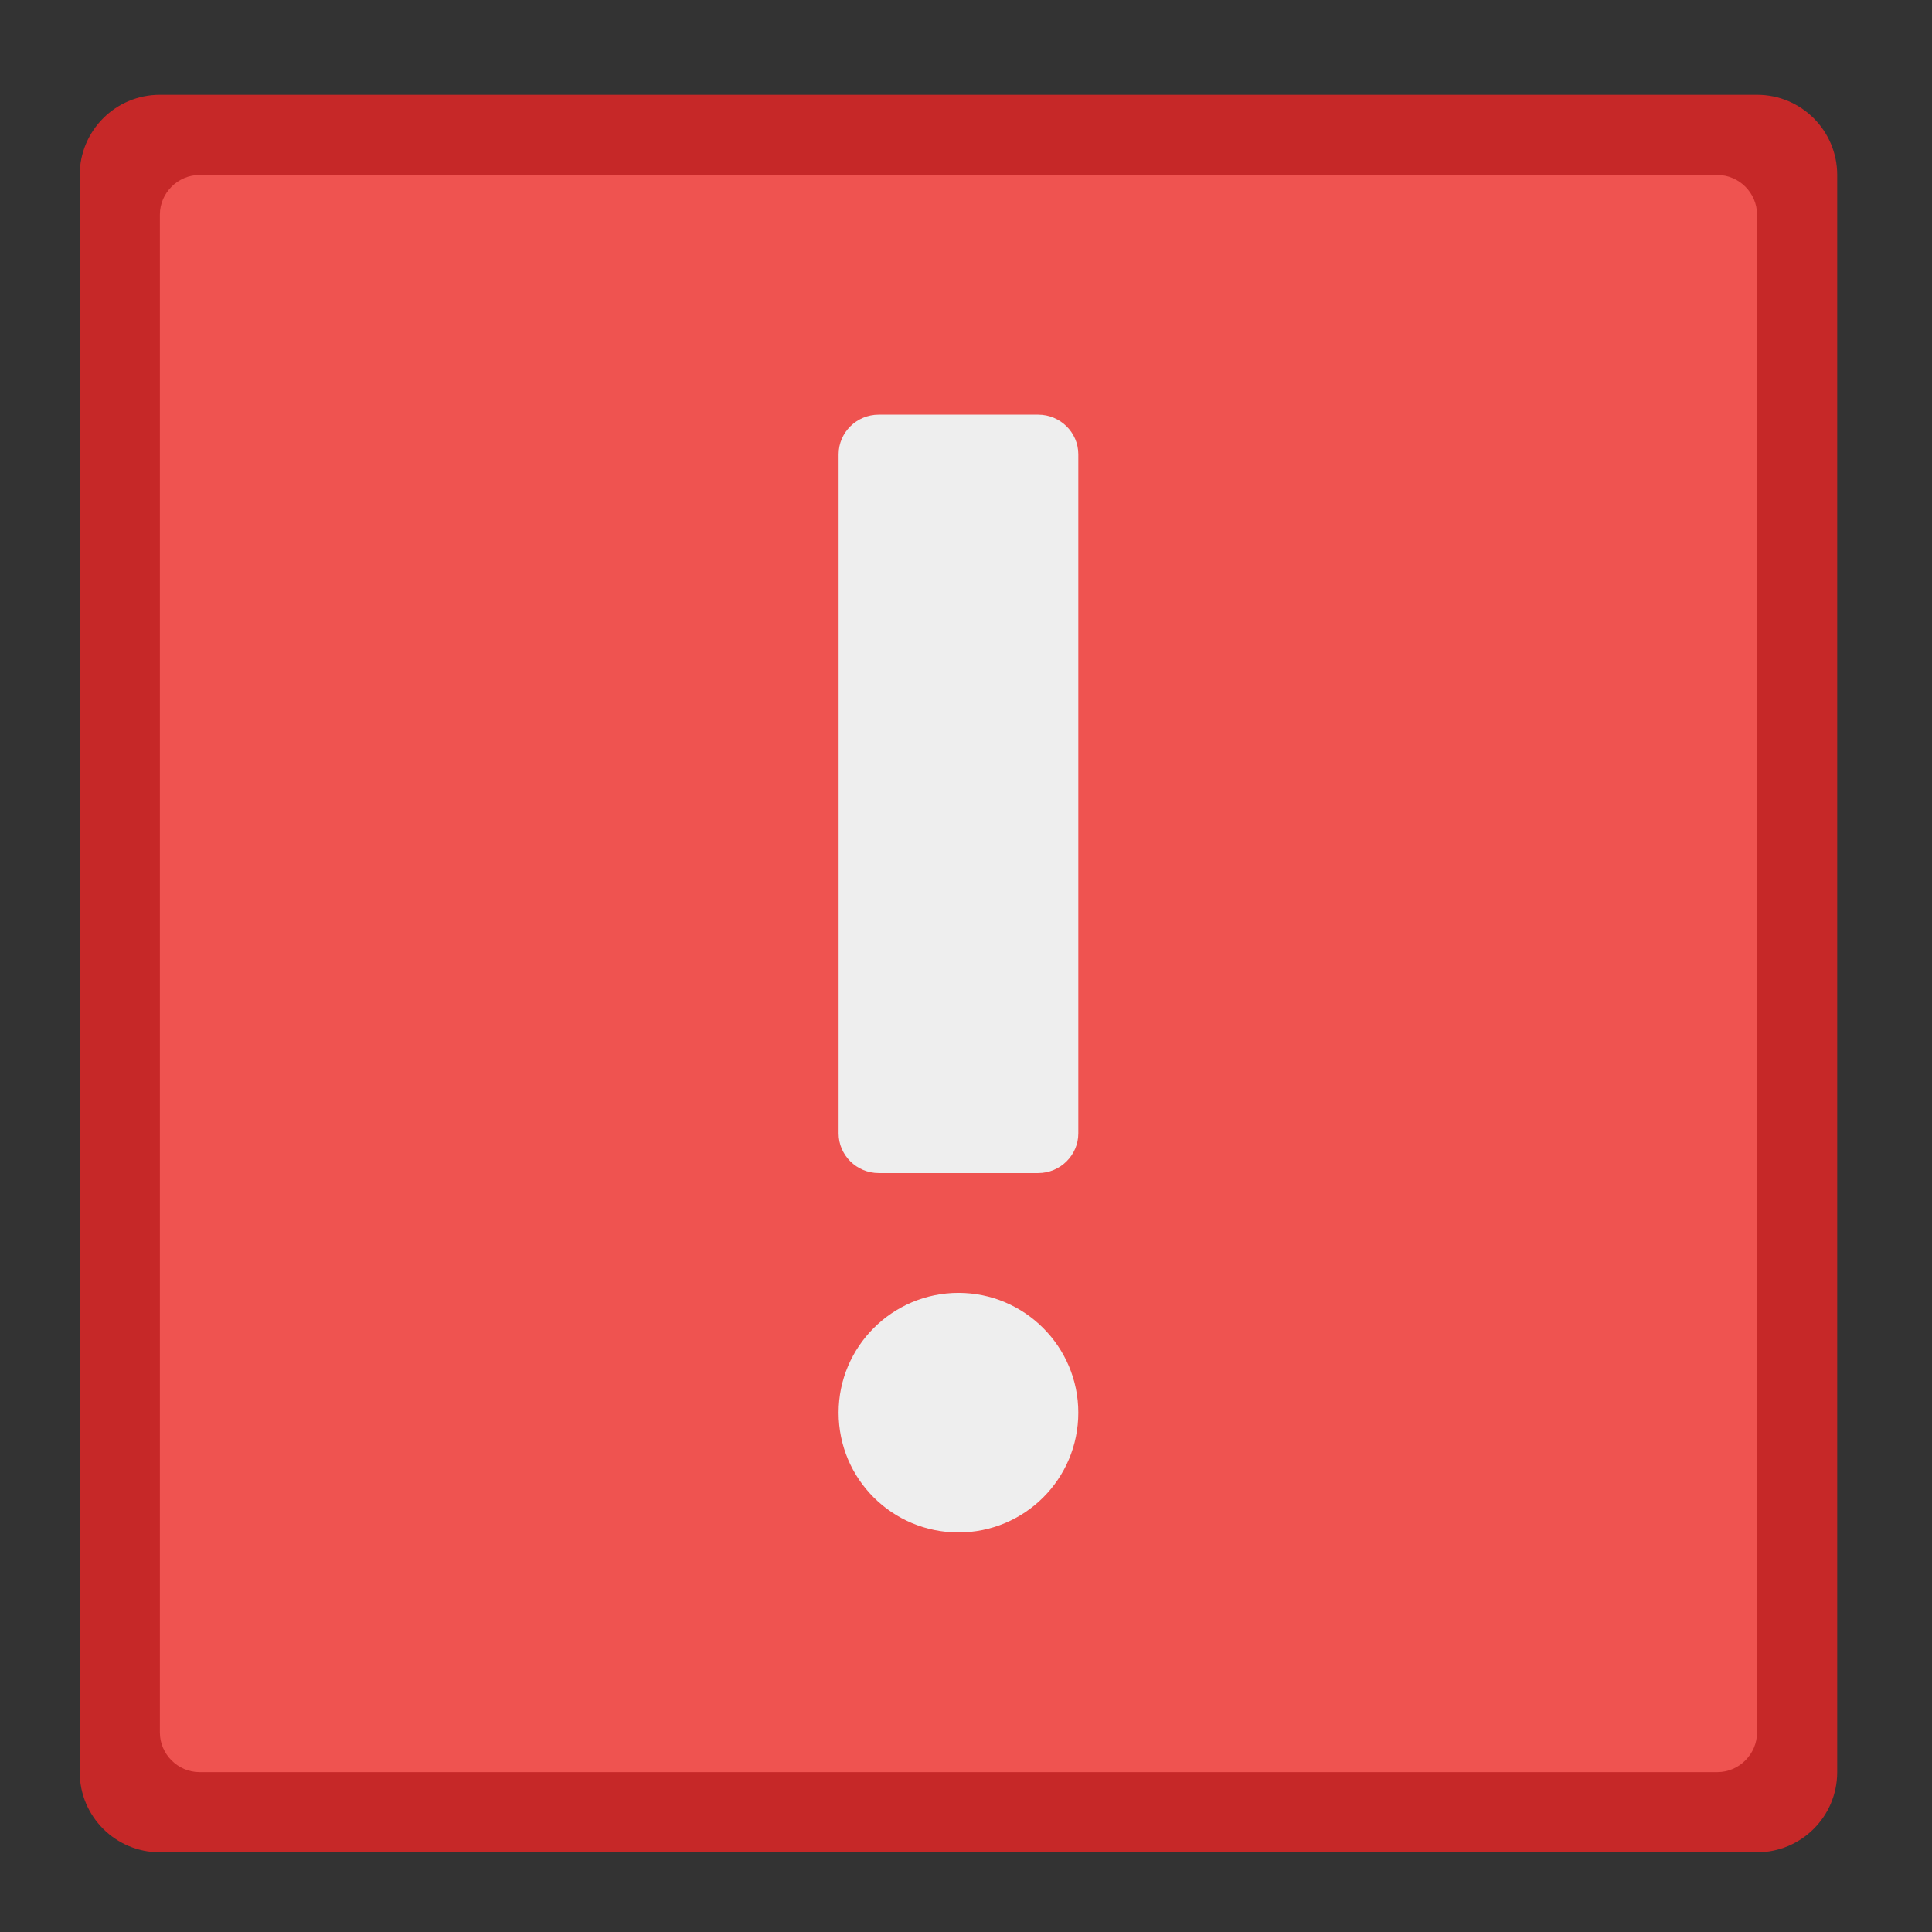 <?xml version="1.0" encoding="UTF-8"?>
<svg xmlns="http://www.w3.org/2000/svg" xmlns:xlink="http://www.w3.org/1999/xlink" width="16px" height="16px" viewBox="0 0 16 16" version="1.1">
<rect x="0" y="0" width="16" height="16" fill="#333333" stroke="none"/>
<g id="surface1">
<path style=" stroke:none;fill-rule:nonzero;fill:rgb(77.647%,15.686%,15.686%);fill-opacity:1;" d="M 14.551 15.34 L 1.324 15.34 C 0.957 15.34 0.66 15.043 0.66 14.676 L 0.66 1.449 C 0.66 1.082 0.957 0.785 1.324 0.785 L 14.551 0.785 C 14.918 0.785 15.215 1.082 15.215 1.449 L 15.215 14.676 C 15.215 15.043 14.918 15.34 14.551 15.34 Z M 14.551 15.34 "/>
<path style=" stroke:none;fill-rule:nonzero;fill:rgb(93.725%,32.549%,31.373%);fill-opacity:1;" d="M 14.223 14.676 L 1.652 14.676 C 1.473 14.676 1.324 14.527 1.324 14.348 L 1.324 1.777 C 1.324 1.598 1.473 1.449 1.652 1.449 L 14.223 1.449 C 14.402 1.449 14.551 1.598 14.551 1.777 L 14.551 14.348 C 14.551 14.527 14.402 14.676 14.223 14.676 Z M 14.223 14.676 "/>
<path style=" stroke:none;fill-rule:nonzero;fill:rgb(93.333%,93.333%,93.333%);fill-opacity:1;" d="M 6.945 11.699 C 6.945 11.152 7.391 10.707 7.938 10.707 C 8.484 10.707 8.93 11.152 8.93 11.699 C 8.93 12.25 8.484 12.691 7.938 12.691 C 7.391 12.691 6.945 12.25 6.945 11.699 Z M 6.945 11.699 "/>
<path style=" stroke:none;fill-rule:nonzero;fill:rgb(93.333%,93.333%,93.333%);fill-opacity:1;" d="M 8.598 9.715 L 7.277 9.715 C 7.094 9.715 6.945 9.566 6.945 9.387 L 6.945 3.762 C 6.945 3.582 7.094 3.434 7.277 3.434 L 8.598 3.434 C 8.781 3.434 8.93 3.582 8.93 3.762 L 8.93 9.387 C 8.93 9.566 8.781 9.715 8.598 9.715 Z M 8.598 9.715 "/>
</g>
</svg>
